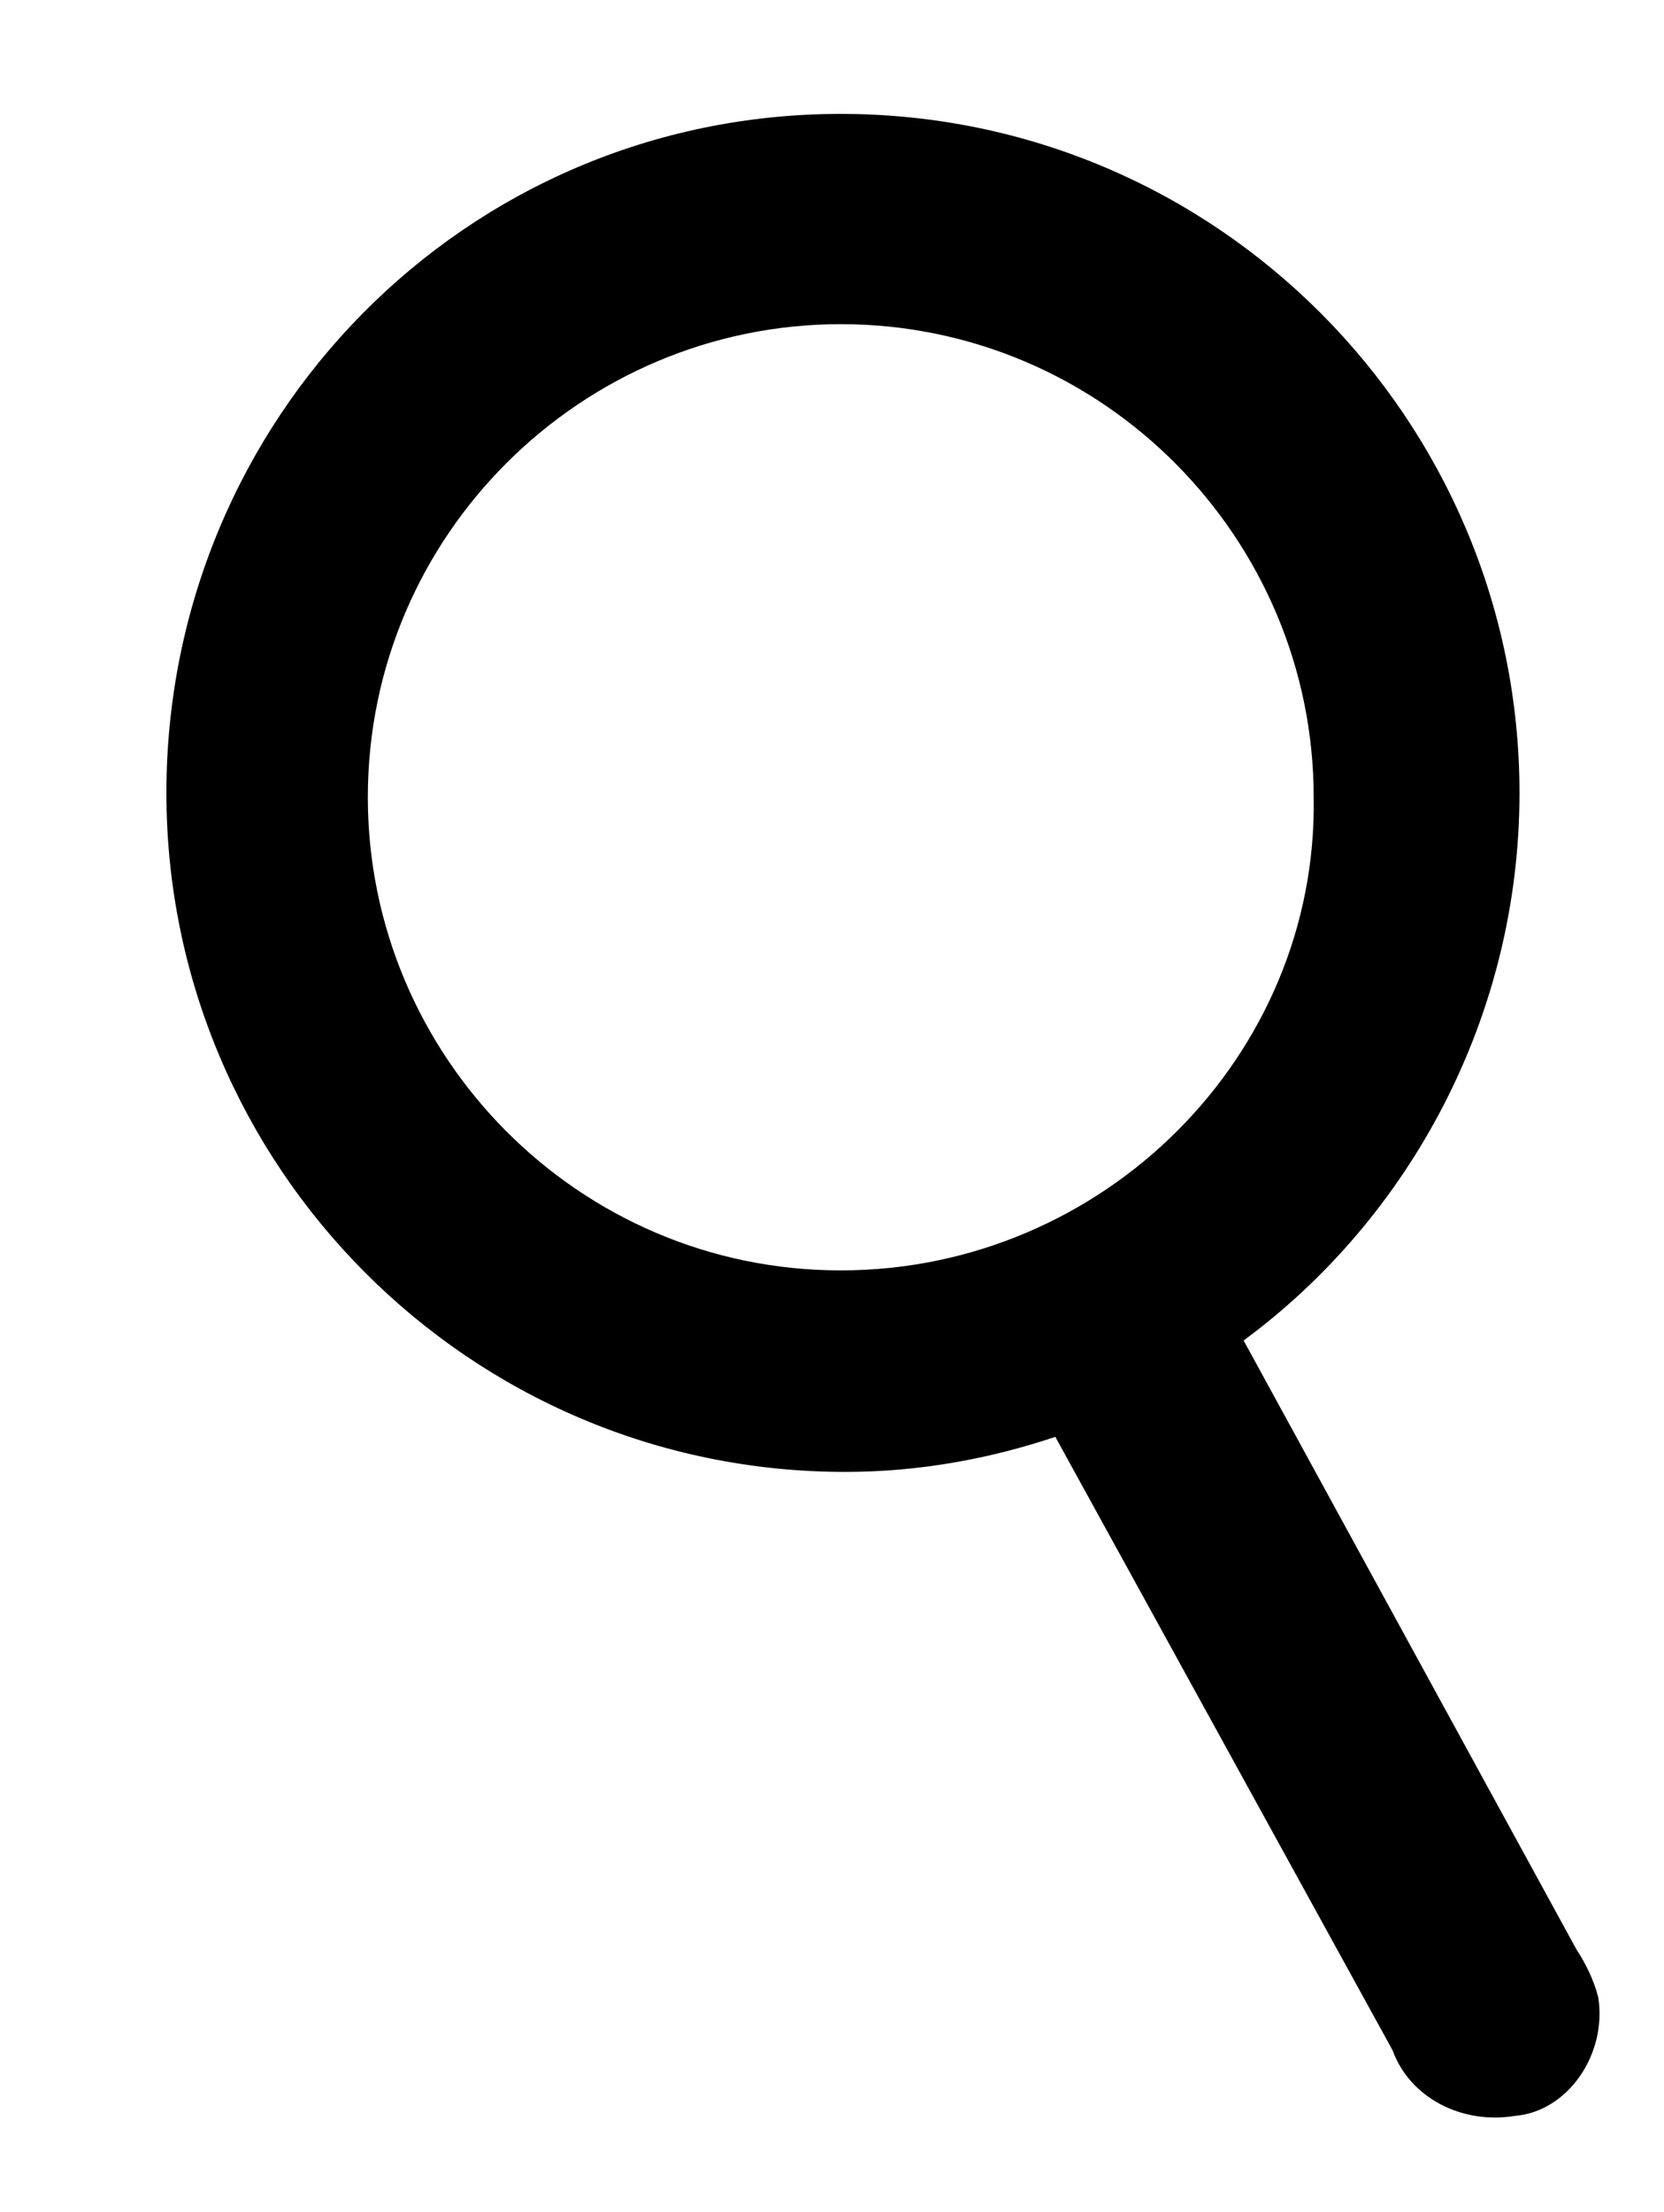 <?xml version="1.0" encoding="utf-8"?>
<!-- Generator: Adobe Illustrator 16.0.4, SVG Export Plug-In . SVG Version: 6.00 Build 0)  -->
<!DOCTYPE svg PUBLIC "-//W3C//DTD SVG 1.1//EN" "http://www.w3.org/Graphics/SVG/1.1/DTD/svg11.dtd">
<svg version="1.1" id="Layer_1" xmlns="http://www.w3.org/2000/svg" xmlns:xlink="http://www.w3.org/1999/xlink" x="0px" y="0px"
	 width="38px" height="50.5px" viewBox="0 0 38 50.5" enable-background="new 0 0 38 50.5" xml:space="preserve">
<path d="M36.5,45.6c-0.1-0.4-0.3-0.8-0.5-1.1l-7.6-13.9c3.8-2.8,6.3-7.4,6.3-12.5c0-8.5-6.9-15.5-15.5-15.5S3.8,9.6,3.8,18.1
	s6.9,15.5,15.5,15.5c1.7,0,3.3-0.3,4.8-0.8l7.7,14l0,0c0.4,1.1,1.6,1.7,2.8,1.5C35.8,48.2,36.7,46.9,36.5,45.6z M19.2,29
	c-6,0-10.8-4.9-10.8-10.8c0-6,4.9-10.8,10.8-10.8c6,0,10.8,4.9,10.8,10.8C30.1,24.1,25.2,29,19.2,29z"/>
</svg>

